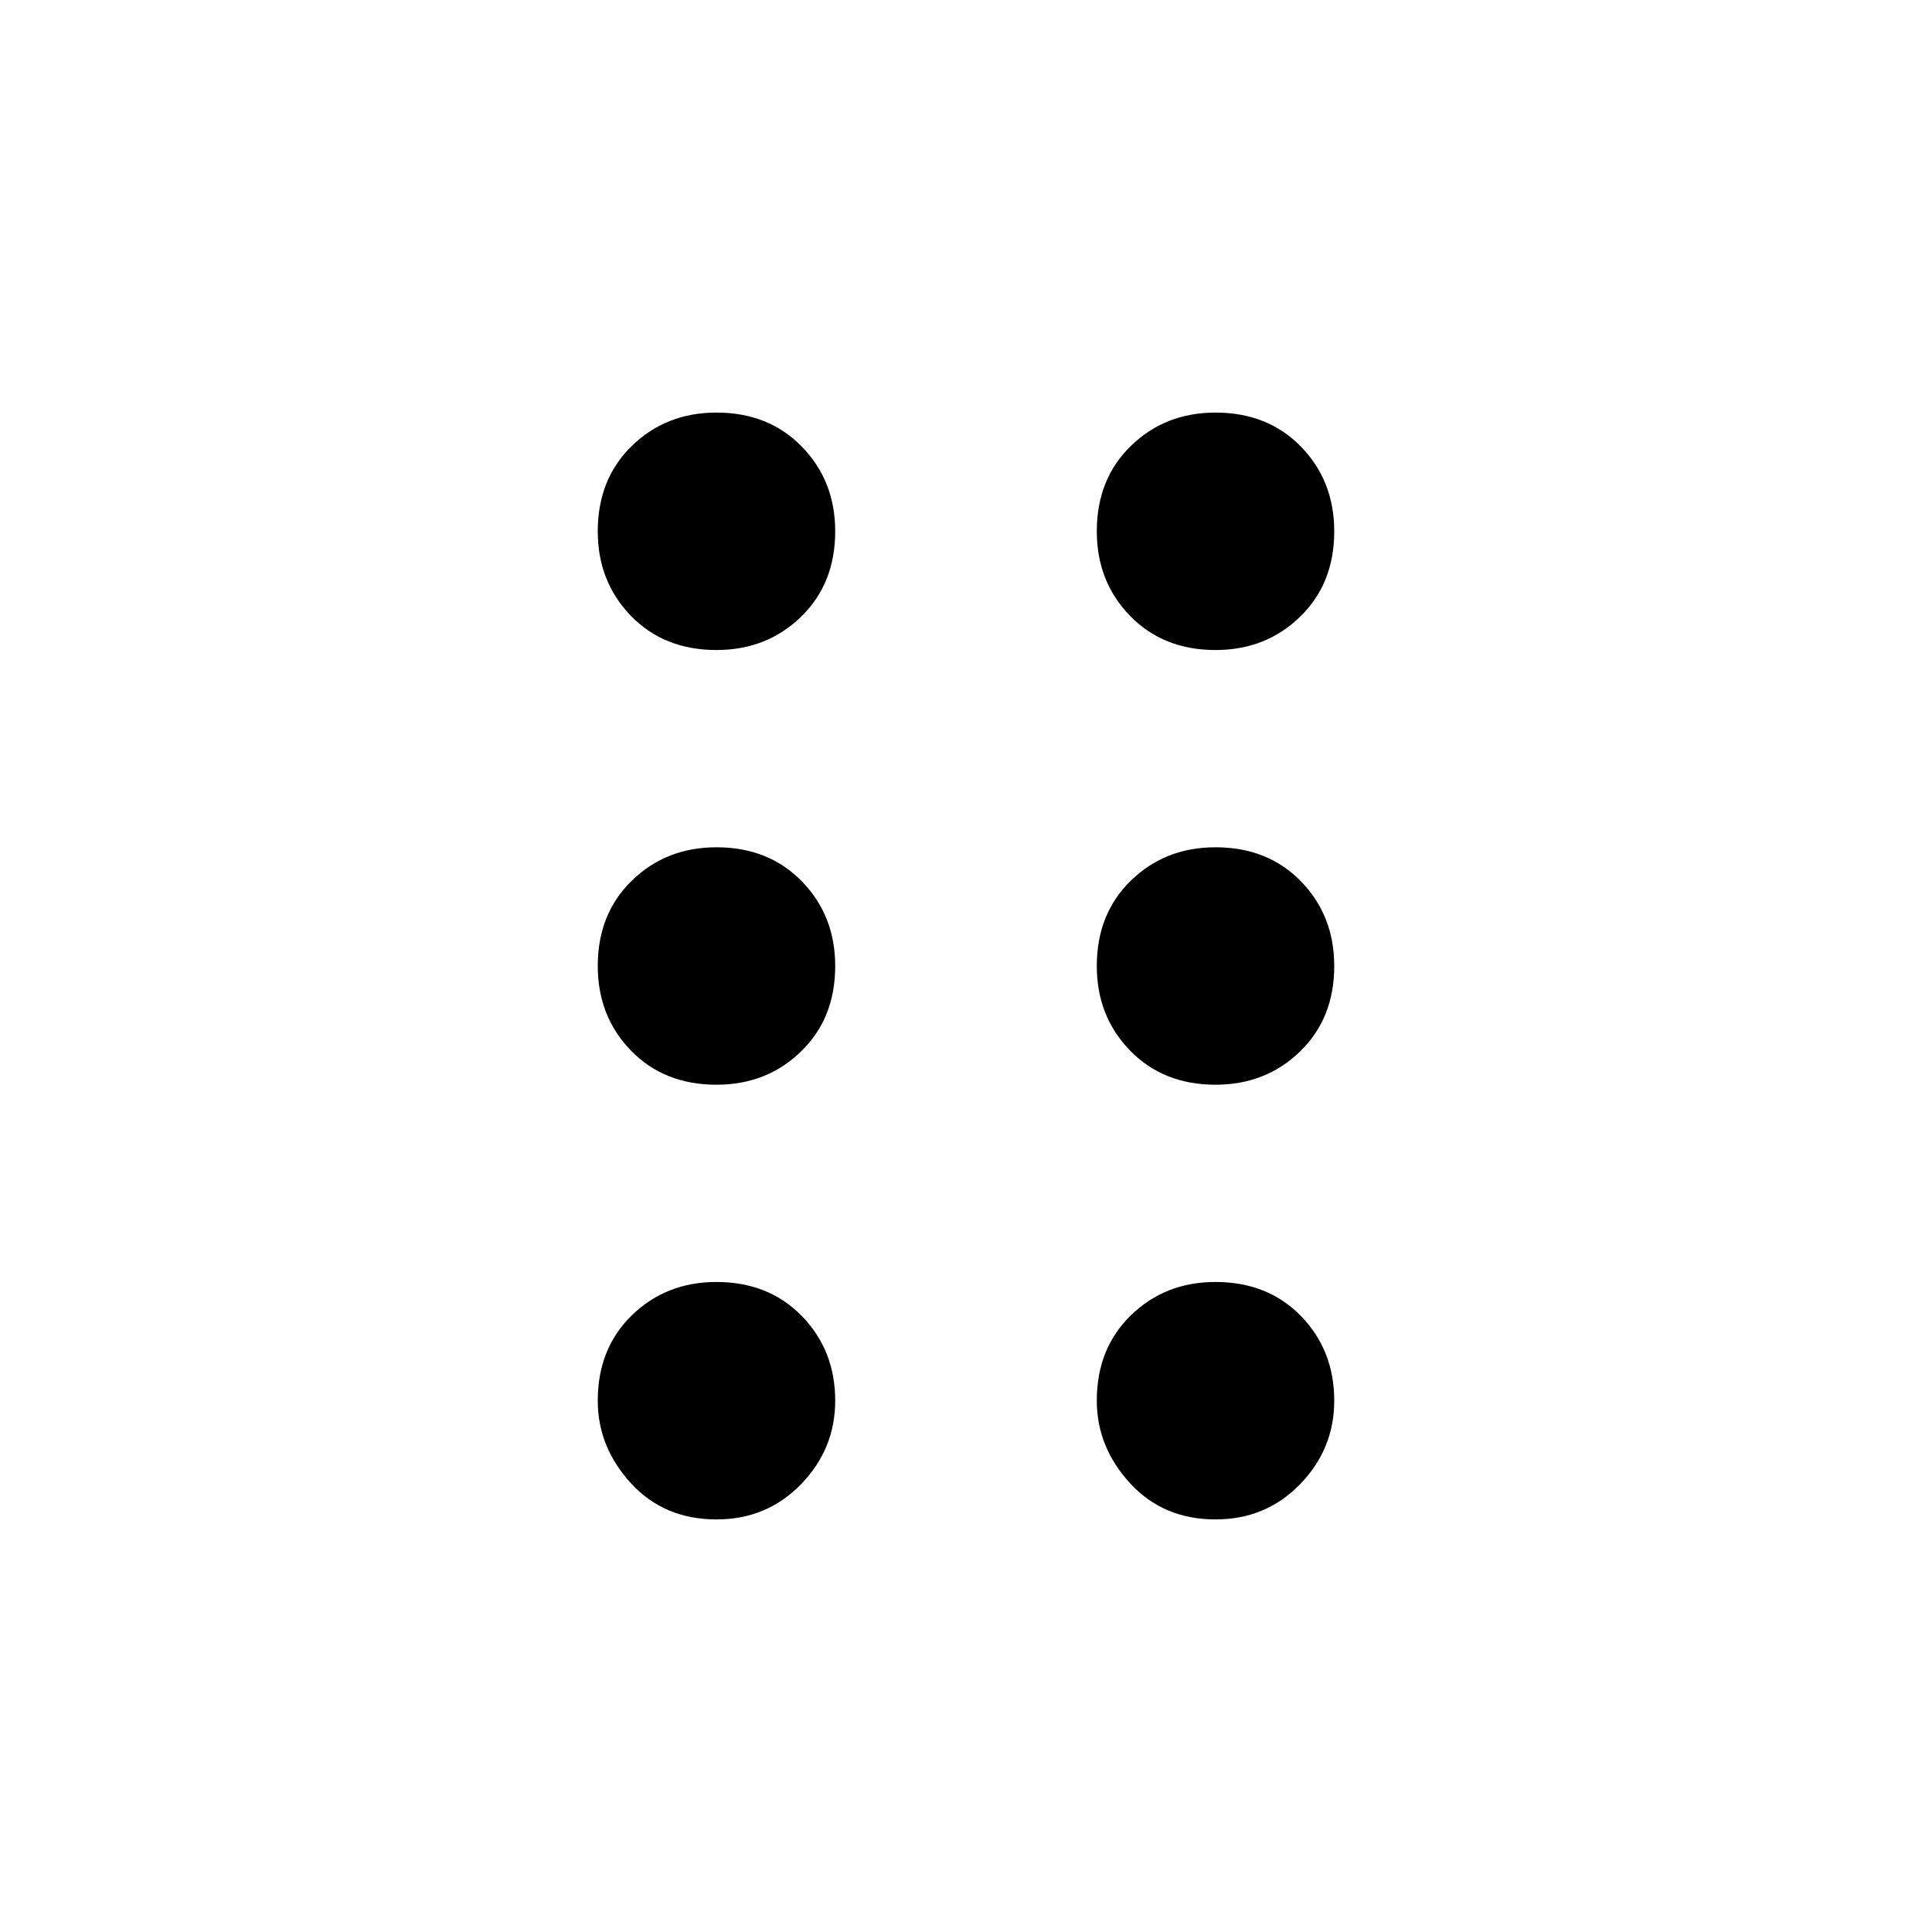 <svg xmlns="http://www.w3.org/2000/svg" height="20" width="20"><path d="M7.417 15.729q-.542 0-.886-.375-.343-.375-.343-.854 0-.542.354-.885.354-.344.875-.344.541 0 .885.354t.344.875q0 .5-.354.865-.354.364-.875.364Zm5.166 0q-.541 0-.885-.375t-.344-.854q0-.542.354-.885.354-.344.875-.344.542 0 .886.354.343.354.343.875 0 .5-.354.865-.354.364-.875.364Zm-5.166-4.5q-.542 0-.886-.354-.343-.354-.343-.875 0-.542.354-.885.354-.344.875-.344.541 0 .885.354t.344.875q0 .542-.354.885-.354.344-.875.344Zm5.166 0q-.541 0-.885-.354T11.354 10q0-.542.354-.885.354-.344.875-.344.542 0 .886.354.343.354.343.875 0 .542-.354.885-.354.344-.875.344Zm-5.166-4.5q-.542 0-.886-.354-.343-.354-.343-.875 0-.542.354-.885.354-.344.875-.344.541 0 .885.354t.344.875q0 .542-.354.885-.354.344-.875.344Zm5.166 0q-.541 0-.885-.354t-.344-.875q0-.542.354-.885.354-.344.875-.344.542 0 .886.354.343.354.343.875 0 .542-.354.885-.354.344-.875.344Z"/></svg>